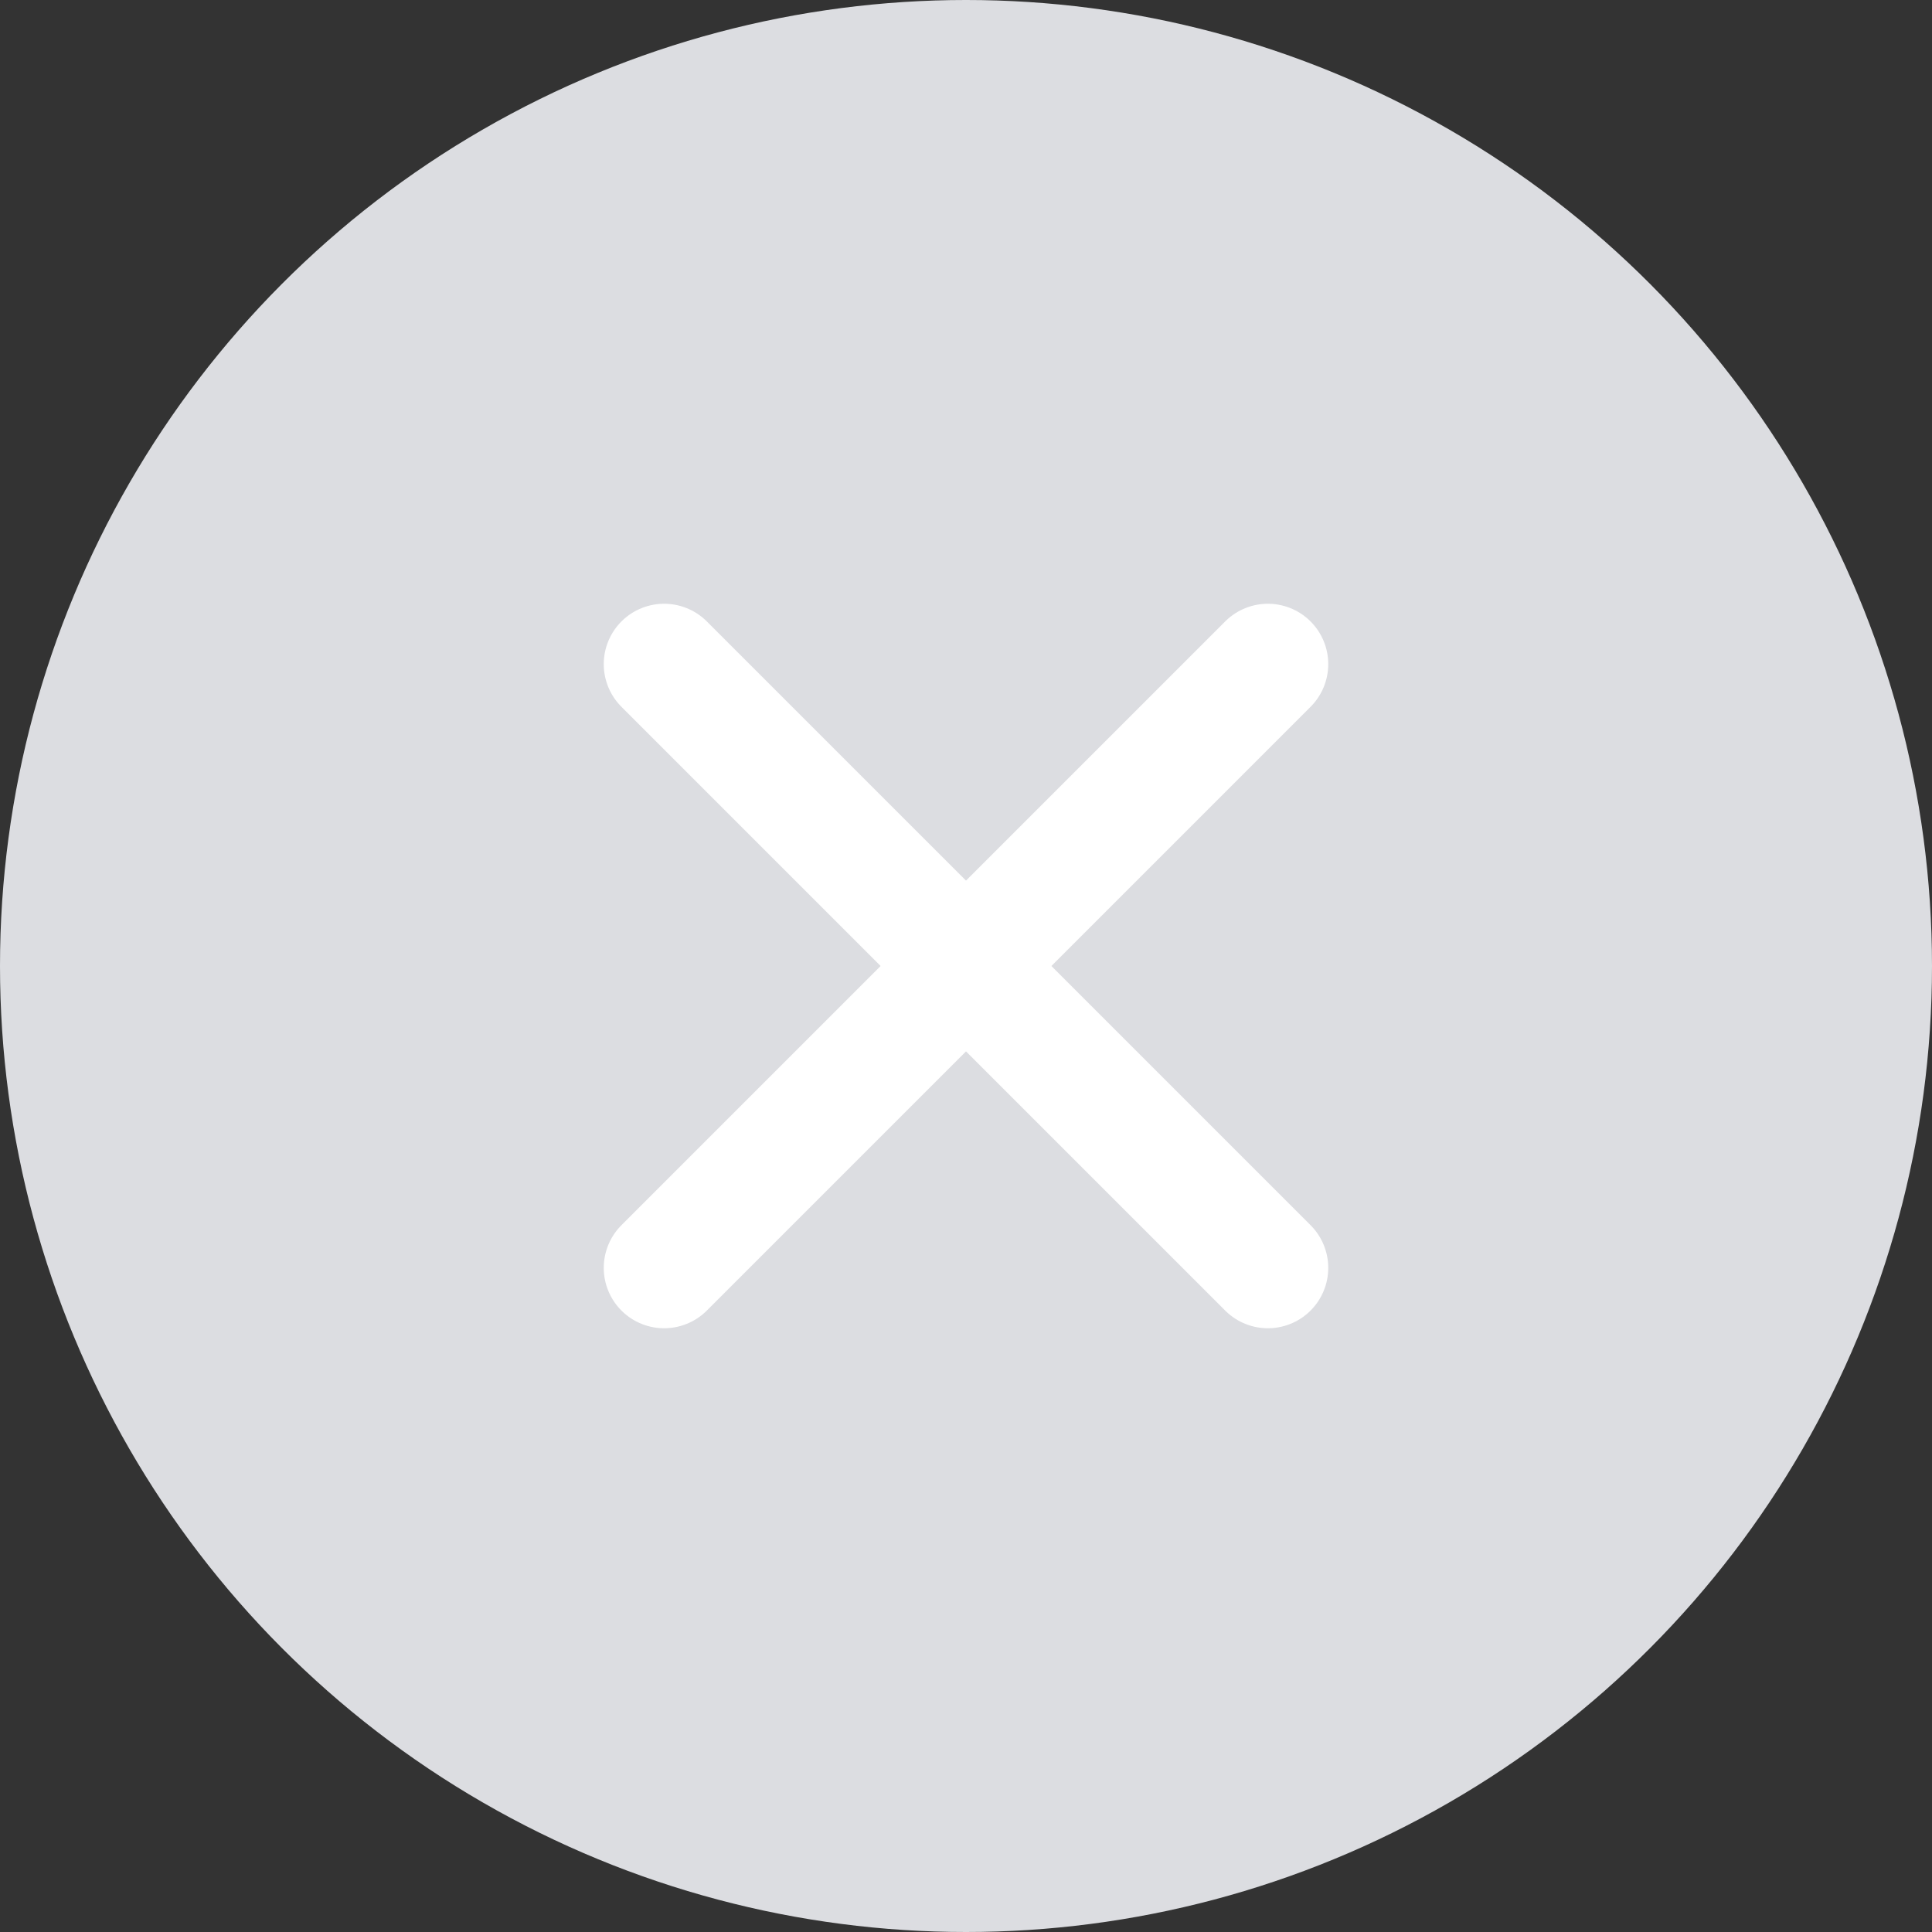 <svg width="24" height="24" viewBox="0 0 24 24" fill="none" xmlns="http://www.w3.org/2000/svg">
<rect x="0" y="0" width="24" height="24" fill="#333333" stroke="none"/>
<circle cx="12" cy="12" r="12" fill="#DCDDE1"/>
<path d="M8.25 15.75L15.75 8.25" stroke="white" stroke-width="1.5" stroke-linecap="round"/>
<path d="M8.25 8.25L15.75 15.75" stroke="white" stroke-width="1.5" stroke-linecap="round"/>
</svg>

